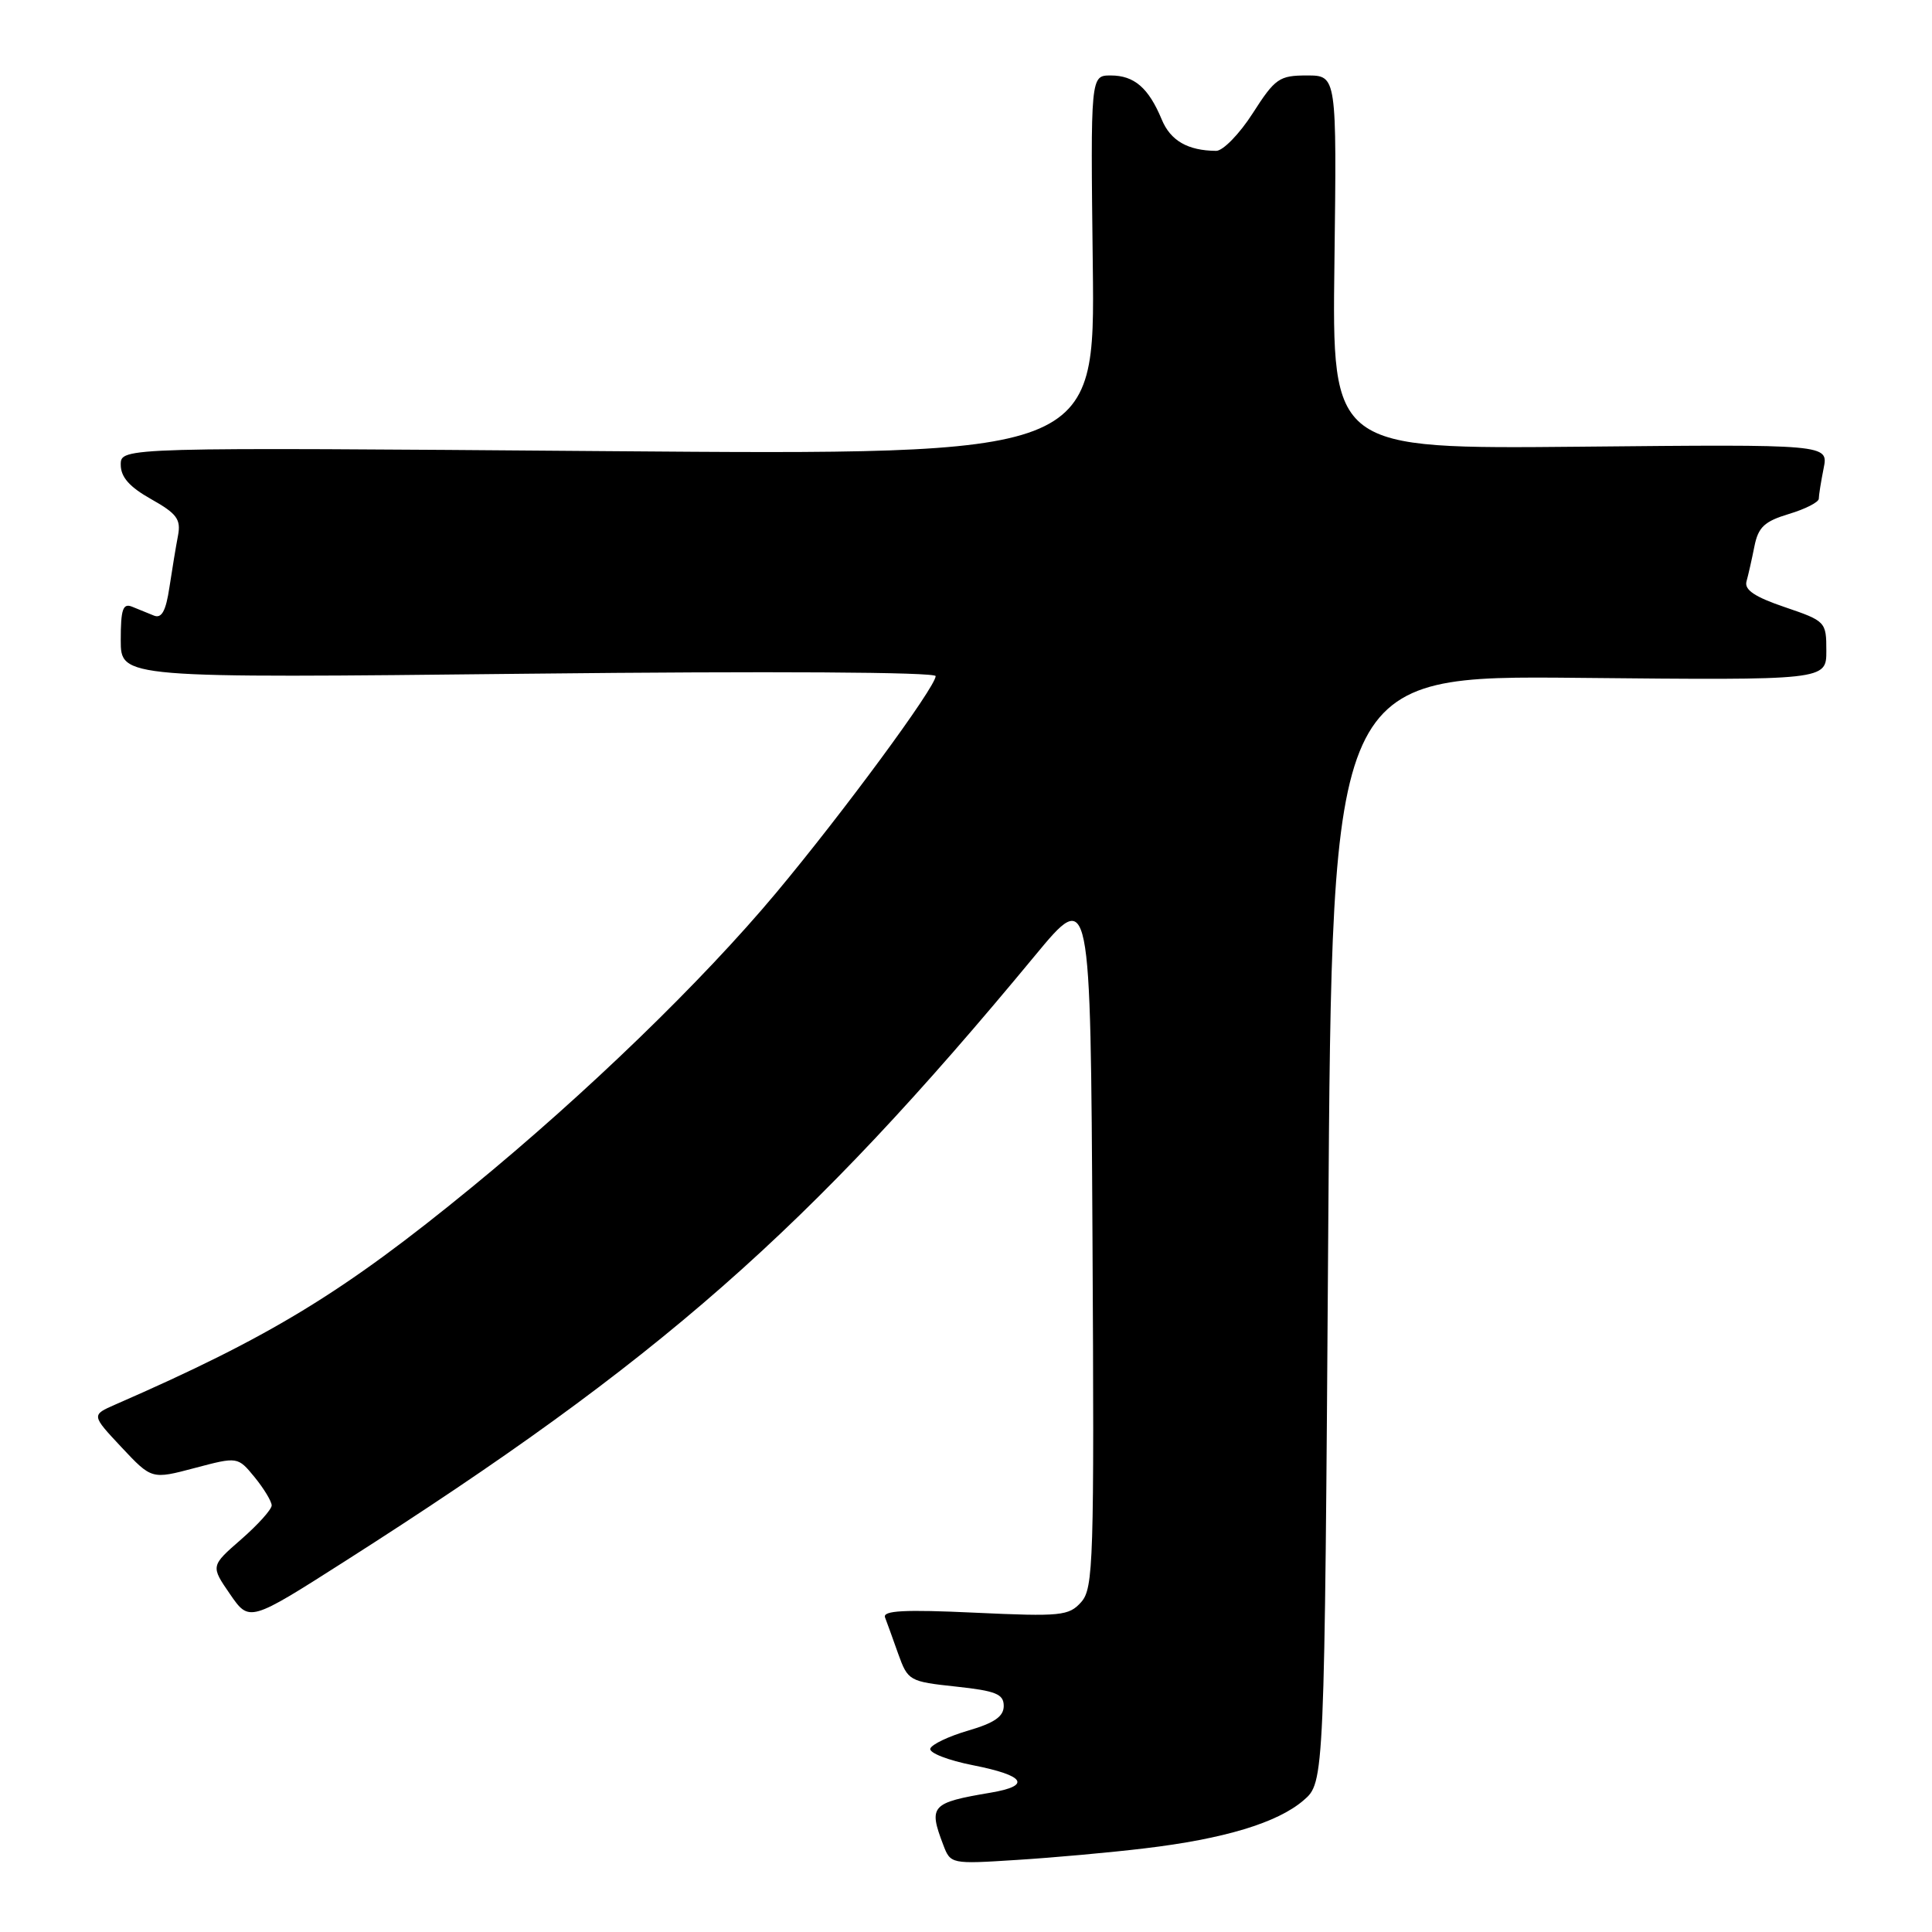 <?xml version="1.0" encoding="UTF-8" standalone="no"?>
<!DOCTYPE svg PUBLIC "-//W3C//DTD SVG 1.1//EN" "http://www.w3.org/Graphics/SVG/1.1/DTD/svg11.dtd" >
<svg xmlns="http://www.w3.org/2000/svg" xmlns:xlink="http://www.w3.org/1999/xlink" version="1.1" viewBox="0 0 256 256">
 <g >
 <path fill="currentColor"
d=" M 151.65 244.92 C 162.19 243.67 169.28 241.53 172.73 238.55 C 175.50 236.17 175.50 236.17 176.00 162.84 C 176.50 89.50 176.50 89.50 209.25 89.82 C 242.00 90.14 242.00 90.14 242.00 86.23 C 242.00 82.39 241.91 82.29 236.50 80.45 C 232.52 79.10 231.11 78.16 231.42 77.04 C 231.66 76.19 232.13 74.10 232.47 72.39 C 232.98 69.84 233.80 69.08 237.05 68.10 C 239.22 67.45 241.00 66.54 241.00 66.08 C 241.00 65.63 241.29 63.82 241.64 62.06 C 242.28 58.87 242.28 58.87 209.39 59.19 C 176.50 59.50 176.50 59.50 176.82 34.75 C 177.13 10.00 177.13 10.00 173.17 10.00 C 169.51 10.00 168.96 10.38 166.00 15.00 C 164.24 17.75 162.05 19.99 161.15 19.99 C 157.38 19.96 155.09 18.64 153.93 15.82 C 152.19 11.64 150.29 10.00 147.18 10.00 C 144.50 10.00 144.50 10.00 144.80 35.14 C 145.10 60.29 145.10 60.29 80.55 59.78 C 16.00 59.27 16.00 59.27 16.00 61.57 C 16.00 63.22 17.15 64.52 20.03 66.14 C 23.43 68.05 23.99 68.81 23.59 70.95 C 23.32 72.35 22.81 75.44 22.45 77.82 C 21.98 80.97 21.42 81.98 20.40 81.57 C 19.63 81.26 18.33 80.73 17.50 80.39 C 16.28 79.90 16.00 80.74 16.00 84.82 C 16.00 89.86 16.00 89.86 70.00 89.27 C 102.12 88.92 123.99 89.05 123.98 89.59 C 123.95 91.07 111.70 107.71 102.83 118.32 C 93.02 130.06 77.63 144.94 62.50 157.33 C 45.51 171.25 35.86 177.13 15.30 186.10 C 12.10 187.50 12.10 187.50 16.10 191.77 C 20.10 196.03 20.10 196.03 25.80 194.52 C 31.50 193.01 31.50 193.01 33.75 195.75 C 34.98 197.26 35.99 198.94 36.00 199.47 C 36.00 200.01 34.18 202.03 31.96 203.97 C 27.91 207.50 27.91 207.50 30.47 211.22 C 33.04 214.95 33.04 214.95 45.77 206.83 C 87.36 180.31 106.98 163.09 137.15 126.61 C 144.50 117.73 144.50 117.73 144.76 164.02 C 145.00 207.02 144.89 210.46 143.26 212.29 C 141.63 214.11 140.58 214.22 129.17 213.69 C 119.84 213.25 116.94 213.41 117.27 214.31 C 117.52 214.96 118.31 217.14 119.02 219.15 C 120.30 222.71 120.49 222.82 126.67 223.48 C 131.97 224.05 133.00 224.47 133.00 226.05 C 133.00 227.44 131.76 228.30 128.30 229.31 C 125.72 230.06 123.45 231.14 123.27 231.70 C 123.08 232.26 125.64 233.26 128.96 233.91 C 135.85 235.27 136.71 236.62 131.25 237.54 C 123.38 238.87 123.01 239.27 124.98 244.44 C 125.95 247.00 126.01 247.01 134.73 246.45 C 139.55 246.15 147.17 245.46 151.65 244.92 Z "/>
</g>
</svg>